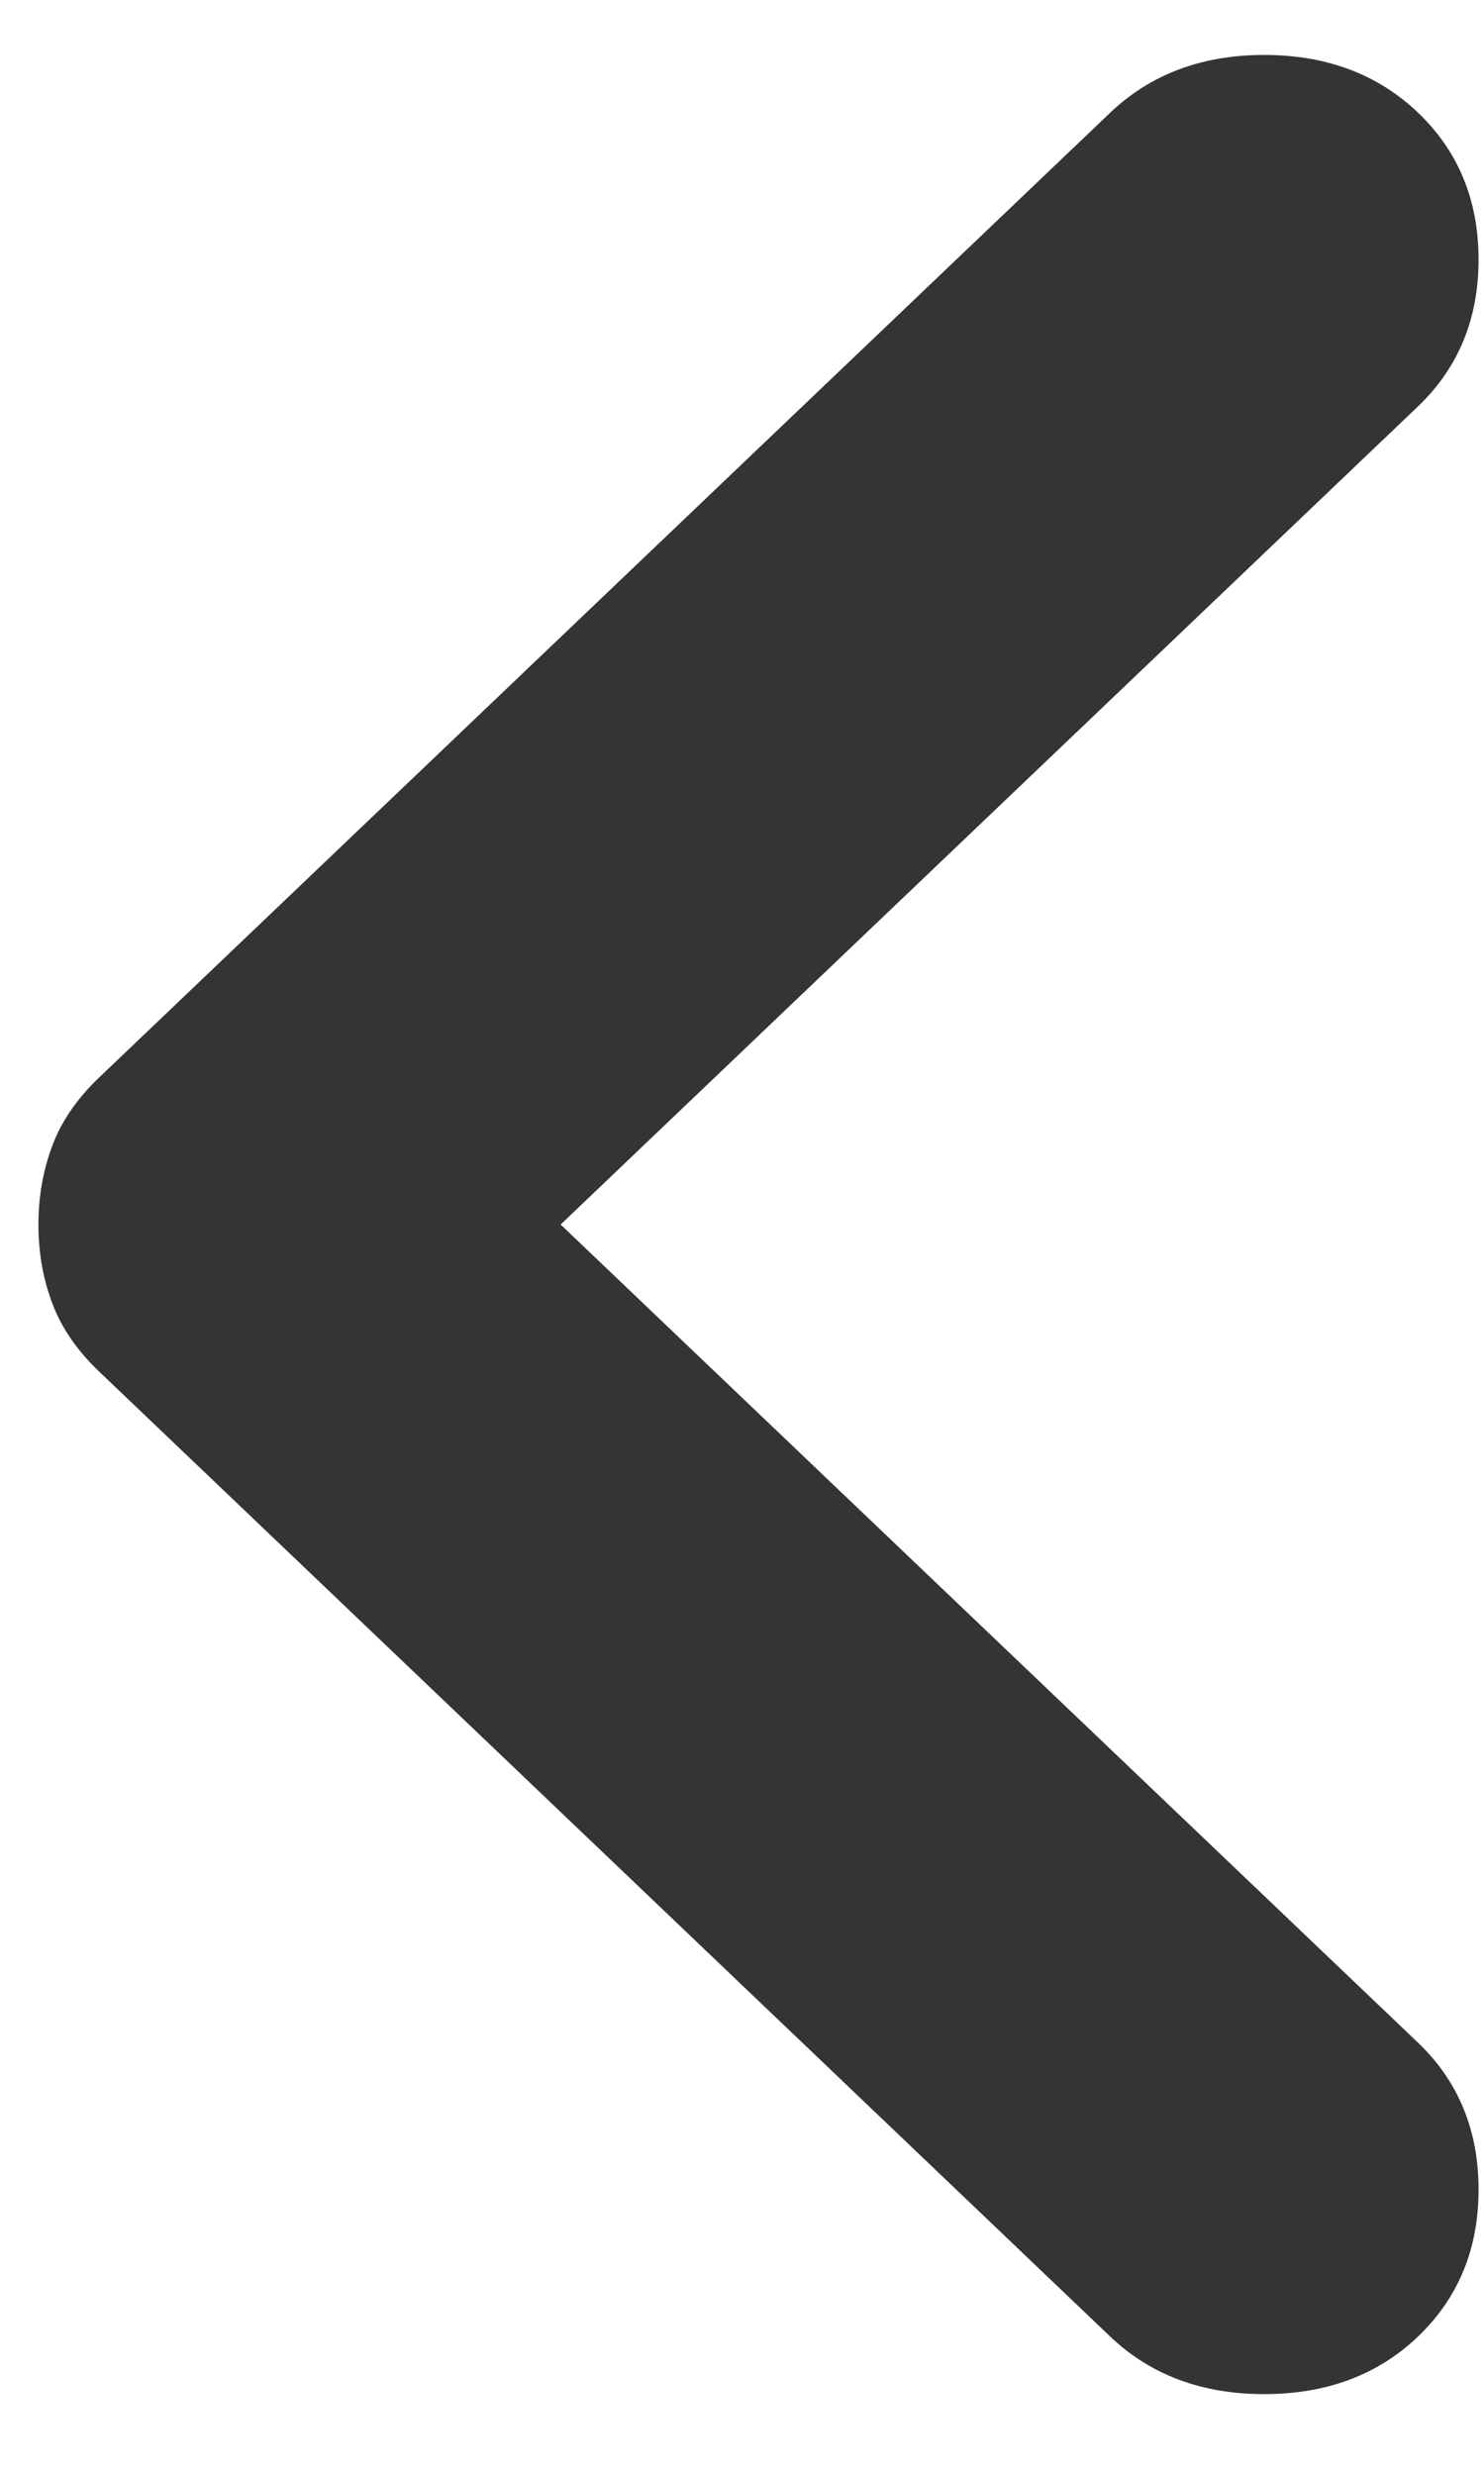 <svg width="9" height="15" viewBox="0 0 9 15" fill="none" xmlns="http://www.w3.org/2000/svg">
<path d="M3.4 7.422L8.6 12.381C8.844 12.614 8.967 12.911 8.967 13.271C8.967 13.632 8.844 13.928 8.6 14.162C8.356 14.395 8.044 14.511 7.667 14.511C7.289 14.511 6.978 14.395 6.733 14.162L0.6 8.312C0.467 8.185 0.372 8.047 0.317 7.899C0.261 7.751 0.233 7.592 0.233 7.422C0.233 7.253 0.261 7.094 0.317 6.945C0.372 6.797 0.467 6.659 0.6 6.532L6.733 0.683C6.978 0.45 7.289 0.333 7.667 0.333C8.044 0.333 8.356 0.45 8.6 0.683C8.844 0.916 8.967 1.213 8.967 1.573C8.967 1.933 8.844 2.23 8.6 2.463L3.4 7.422Z" fill="#343434"/>
</svg>
